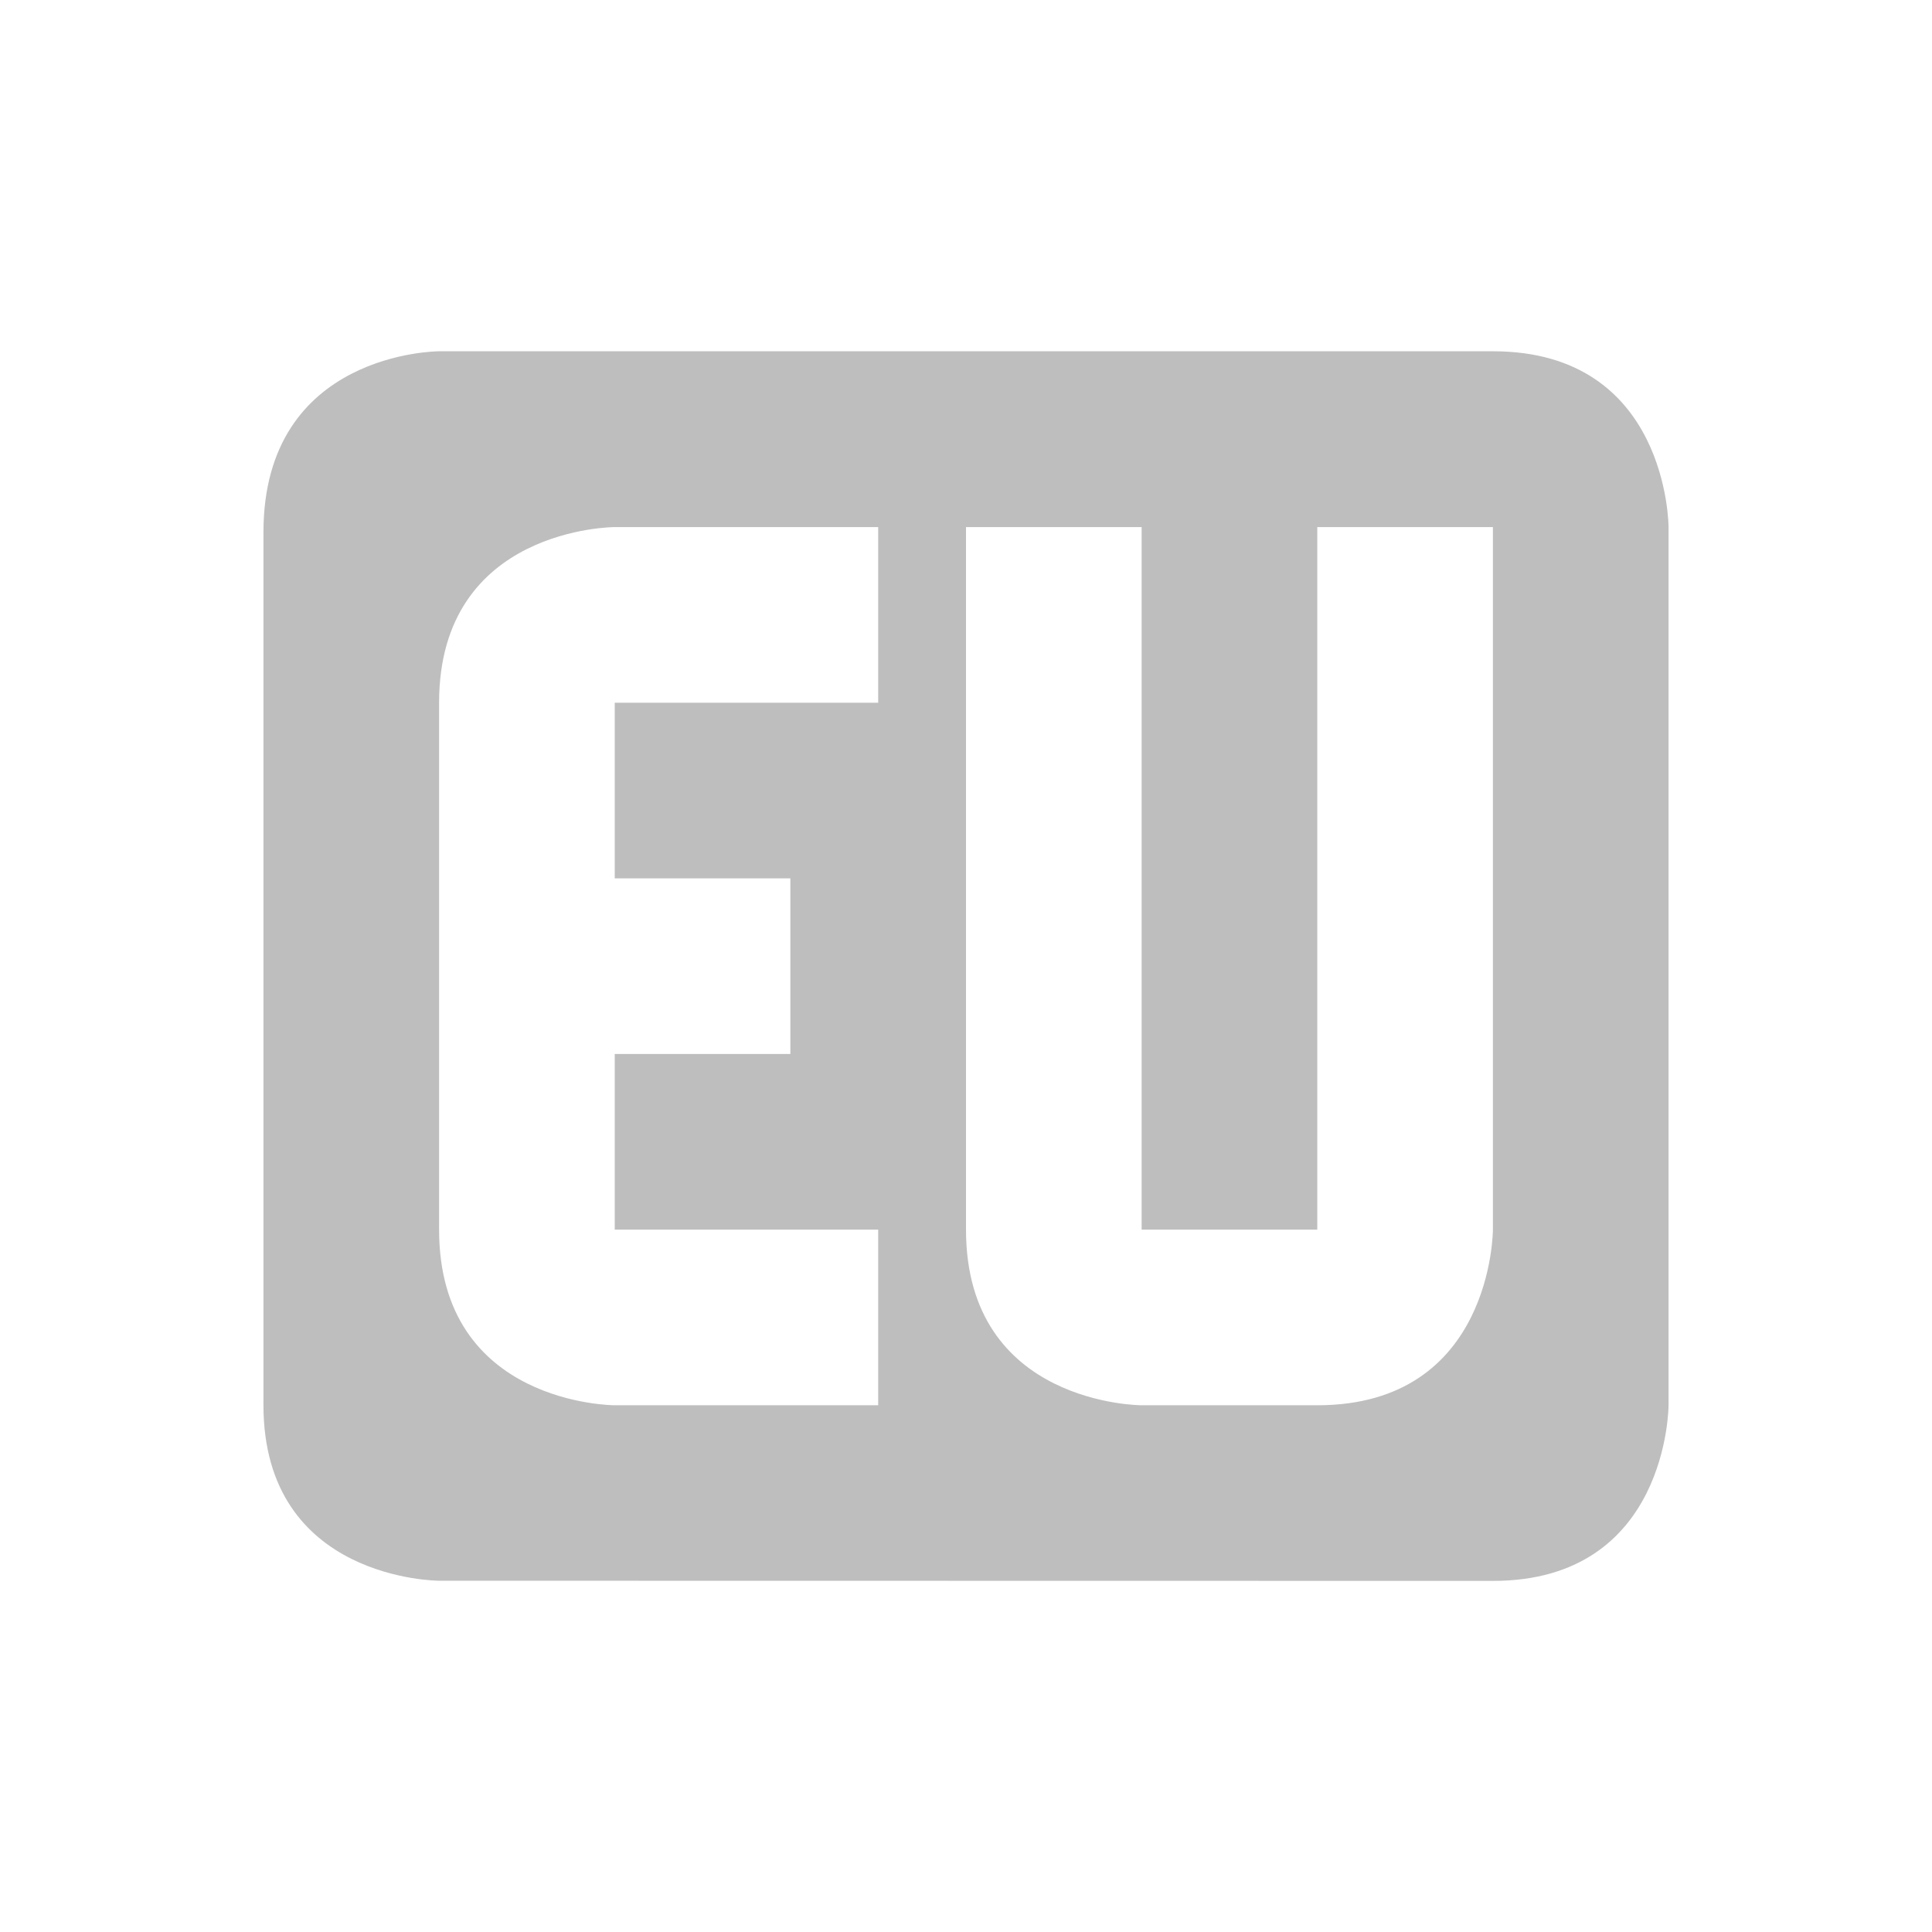 <svg height="22" width="22" xmlns="http://www.w3.org/2000/svg"><g color="#bebebe"><path style="marker:none" overflow="visible" fill="none" d="M0 0h22v22H0z"/><path d="M5 4S3 4 3 6.062V16c0 2 2 2 2 2l12 .002c2 0 2-2 2-2V6s0-2-2-2zm2 2.002h3v2H7v2h2v2H7v2h3v2H7s-2 0-2-2v-6c0-2 2-2 2-2zm4 0h2v8h2v-8h2v8s0 2-2 2h-2s-2 0-2-2z" fill="#bebebe"/></g></svg>